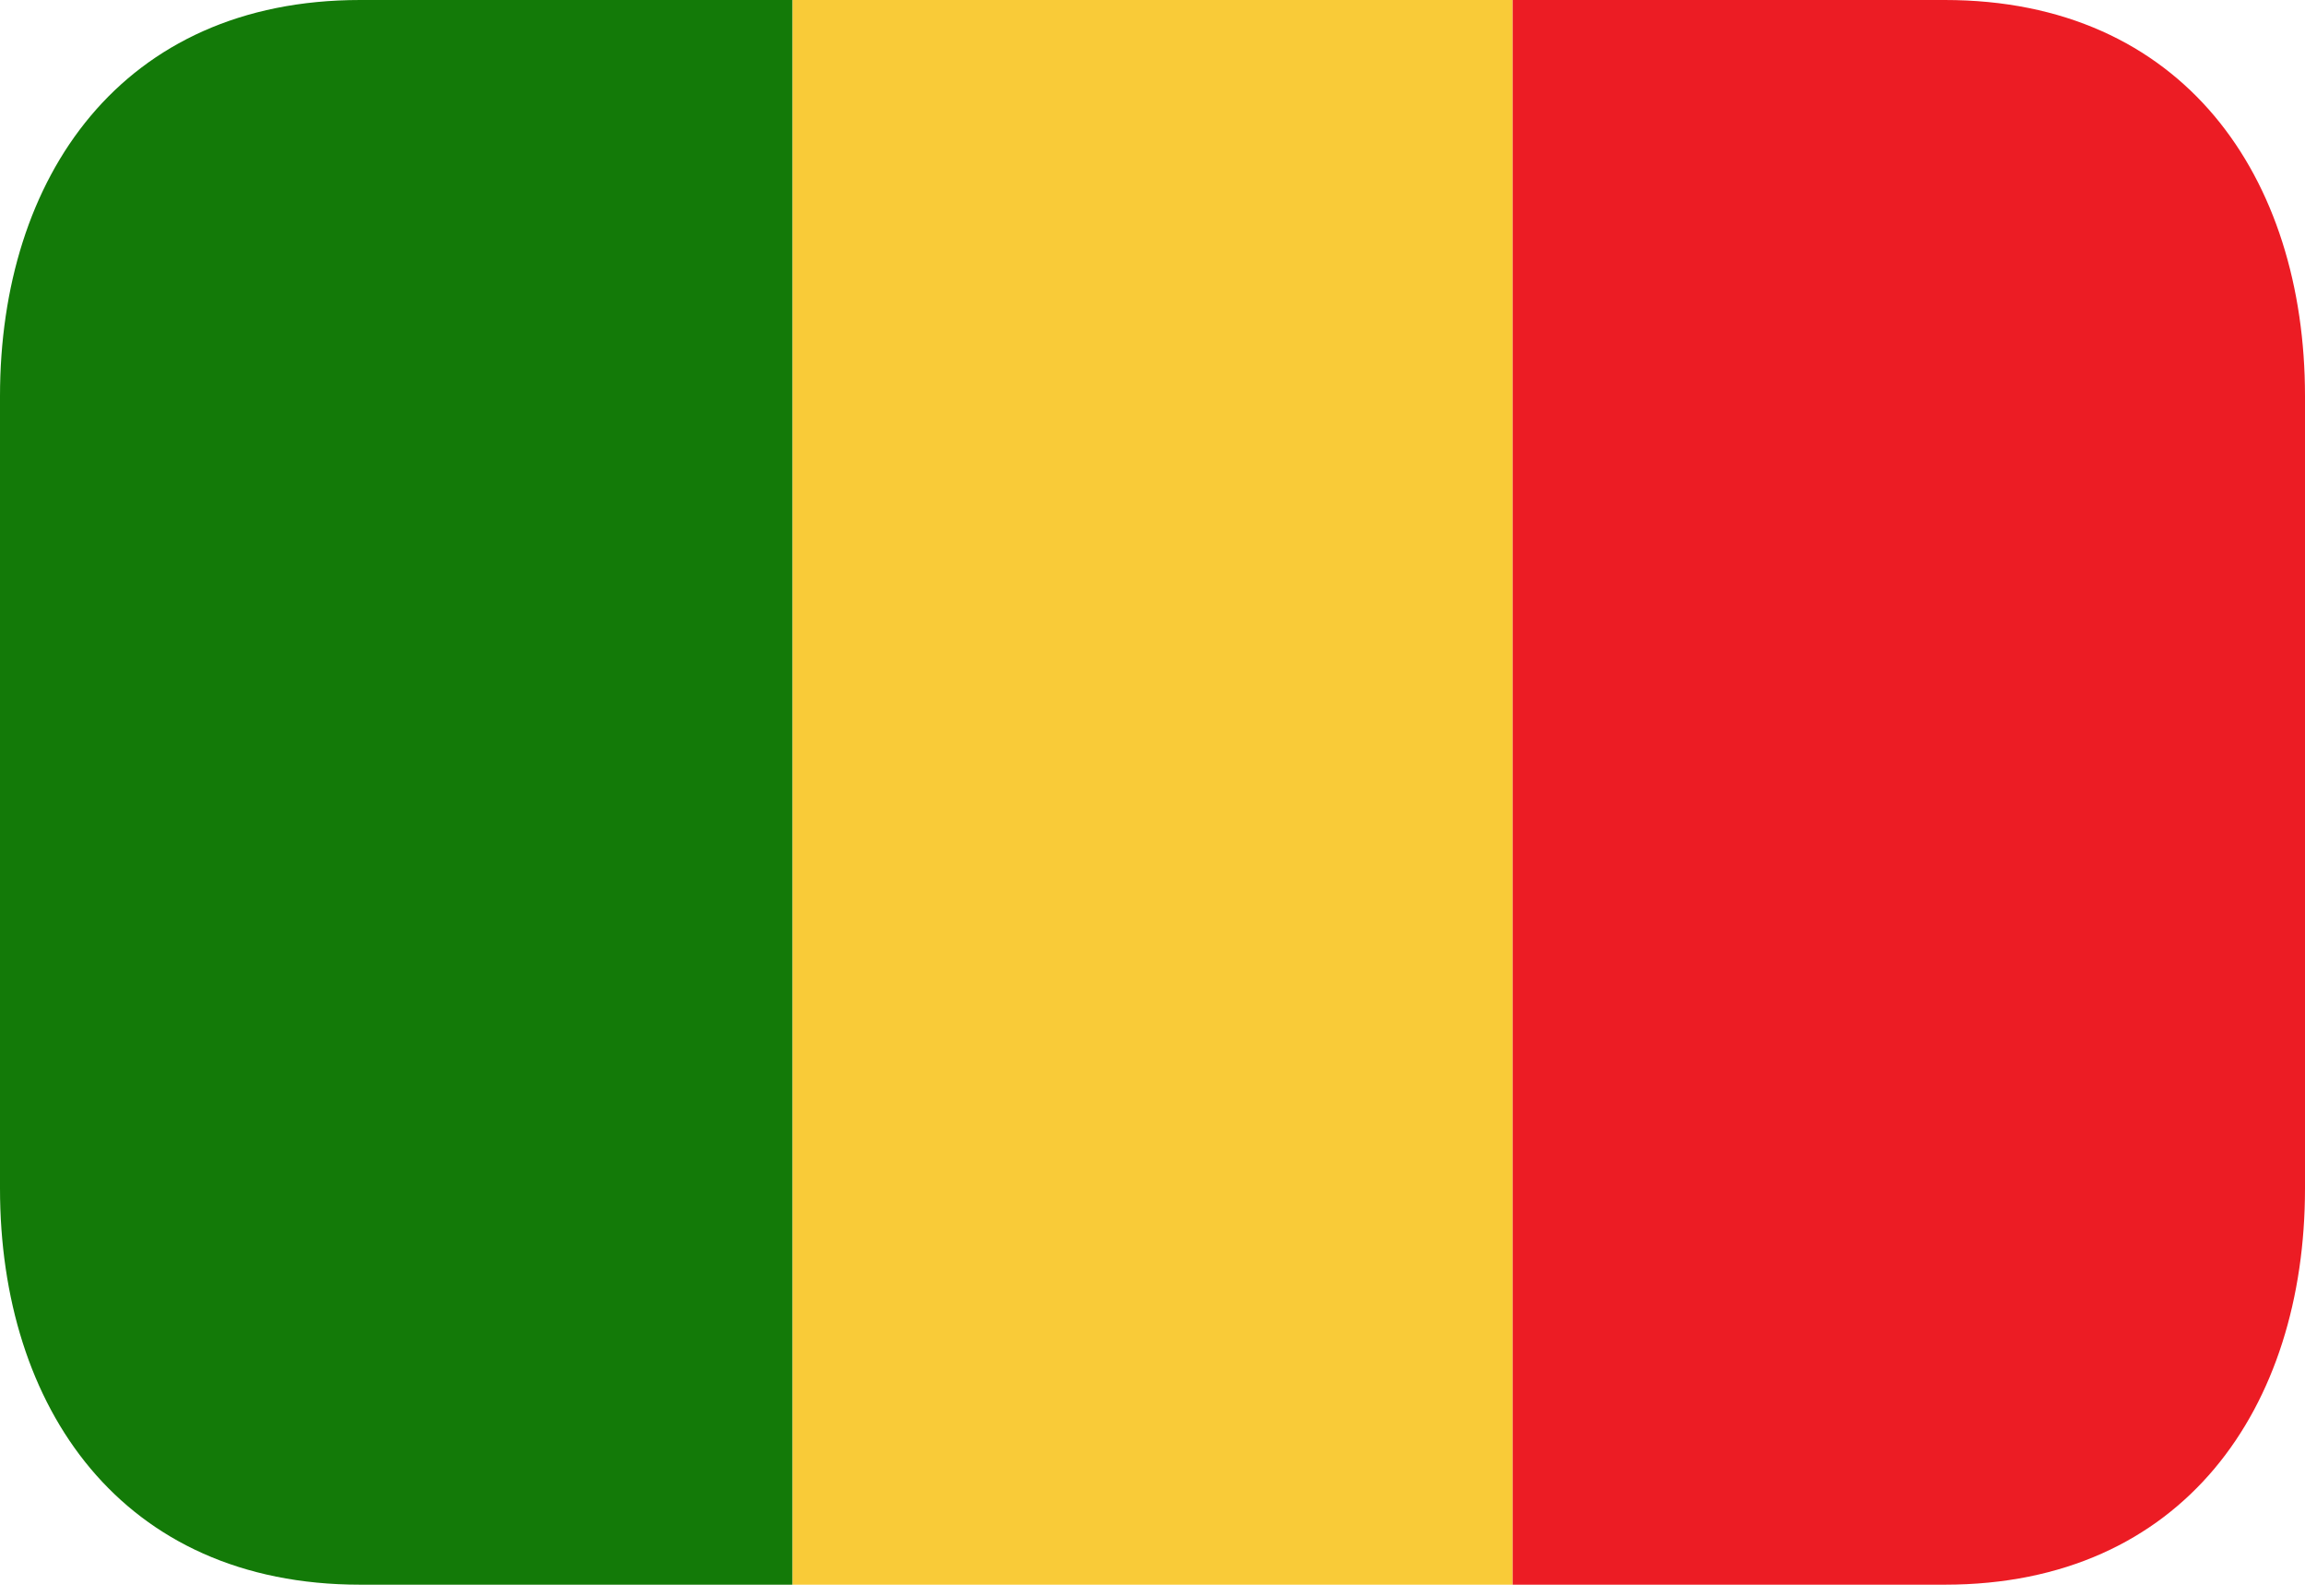 <svg width="39" height="27" viewBox="0 0 39 27" fill="none" xmlns="http://www.w3.org/2000/svg">
<path d="M13.406 0H25.594V26.812H13.406V0Z" fill="#F9CB38"/>
<path d="M6.094 0C2.055 0 0 3.001 0 6.703V20.109C0 23.811 2.055 26.812 6.094 26.812H13.406V0H6.094Z" fill="#137A08"/>
<path d="M32.906 0H25.594V26.812H32.906C36.945 26.812 39 23.811 39 20.109V6.703C39 3.001 36.945 0 32.906 0Z" fill="#EC1C24"/>
</svg>
